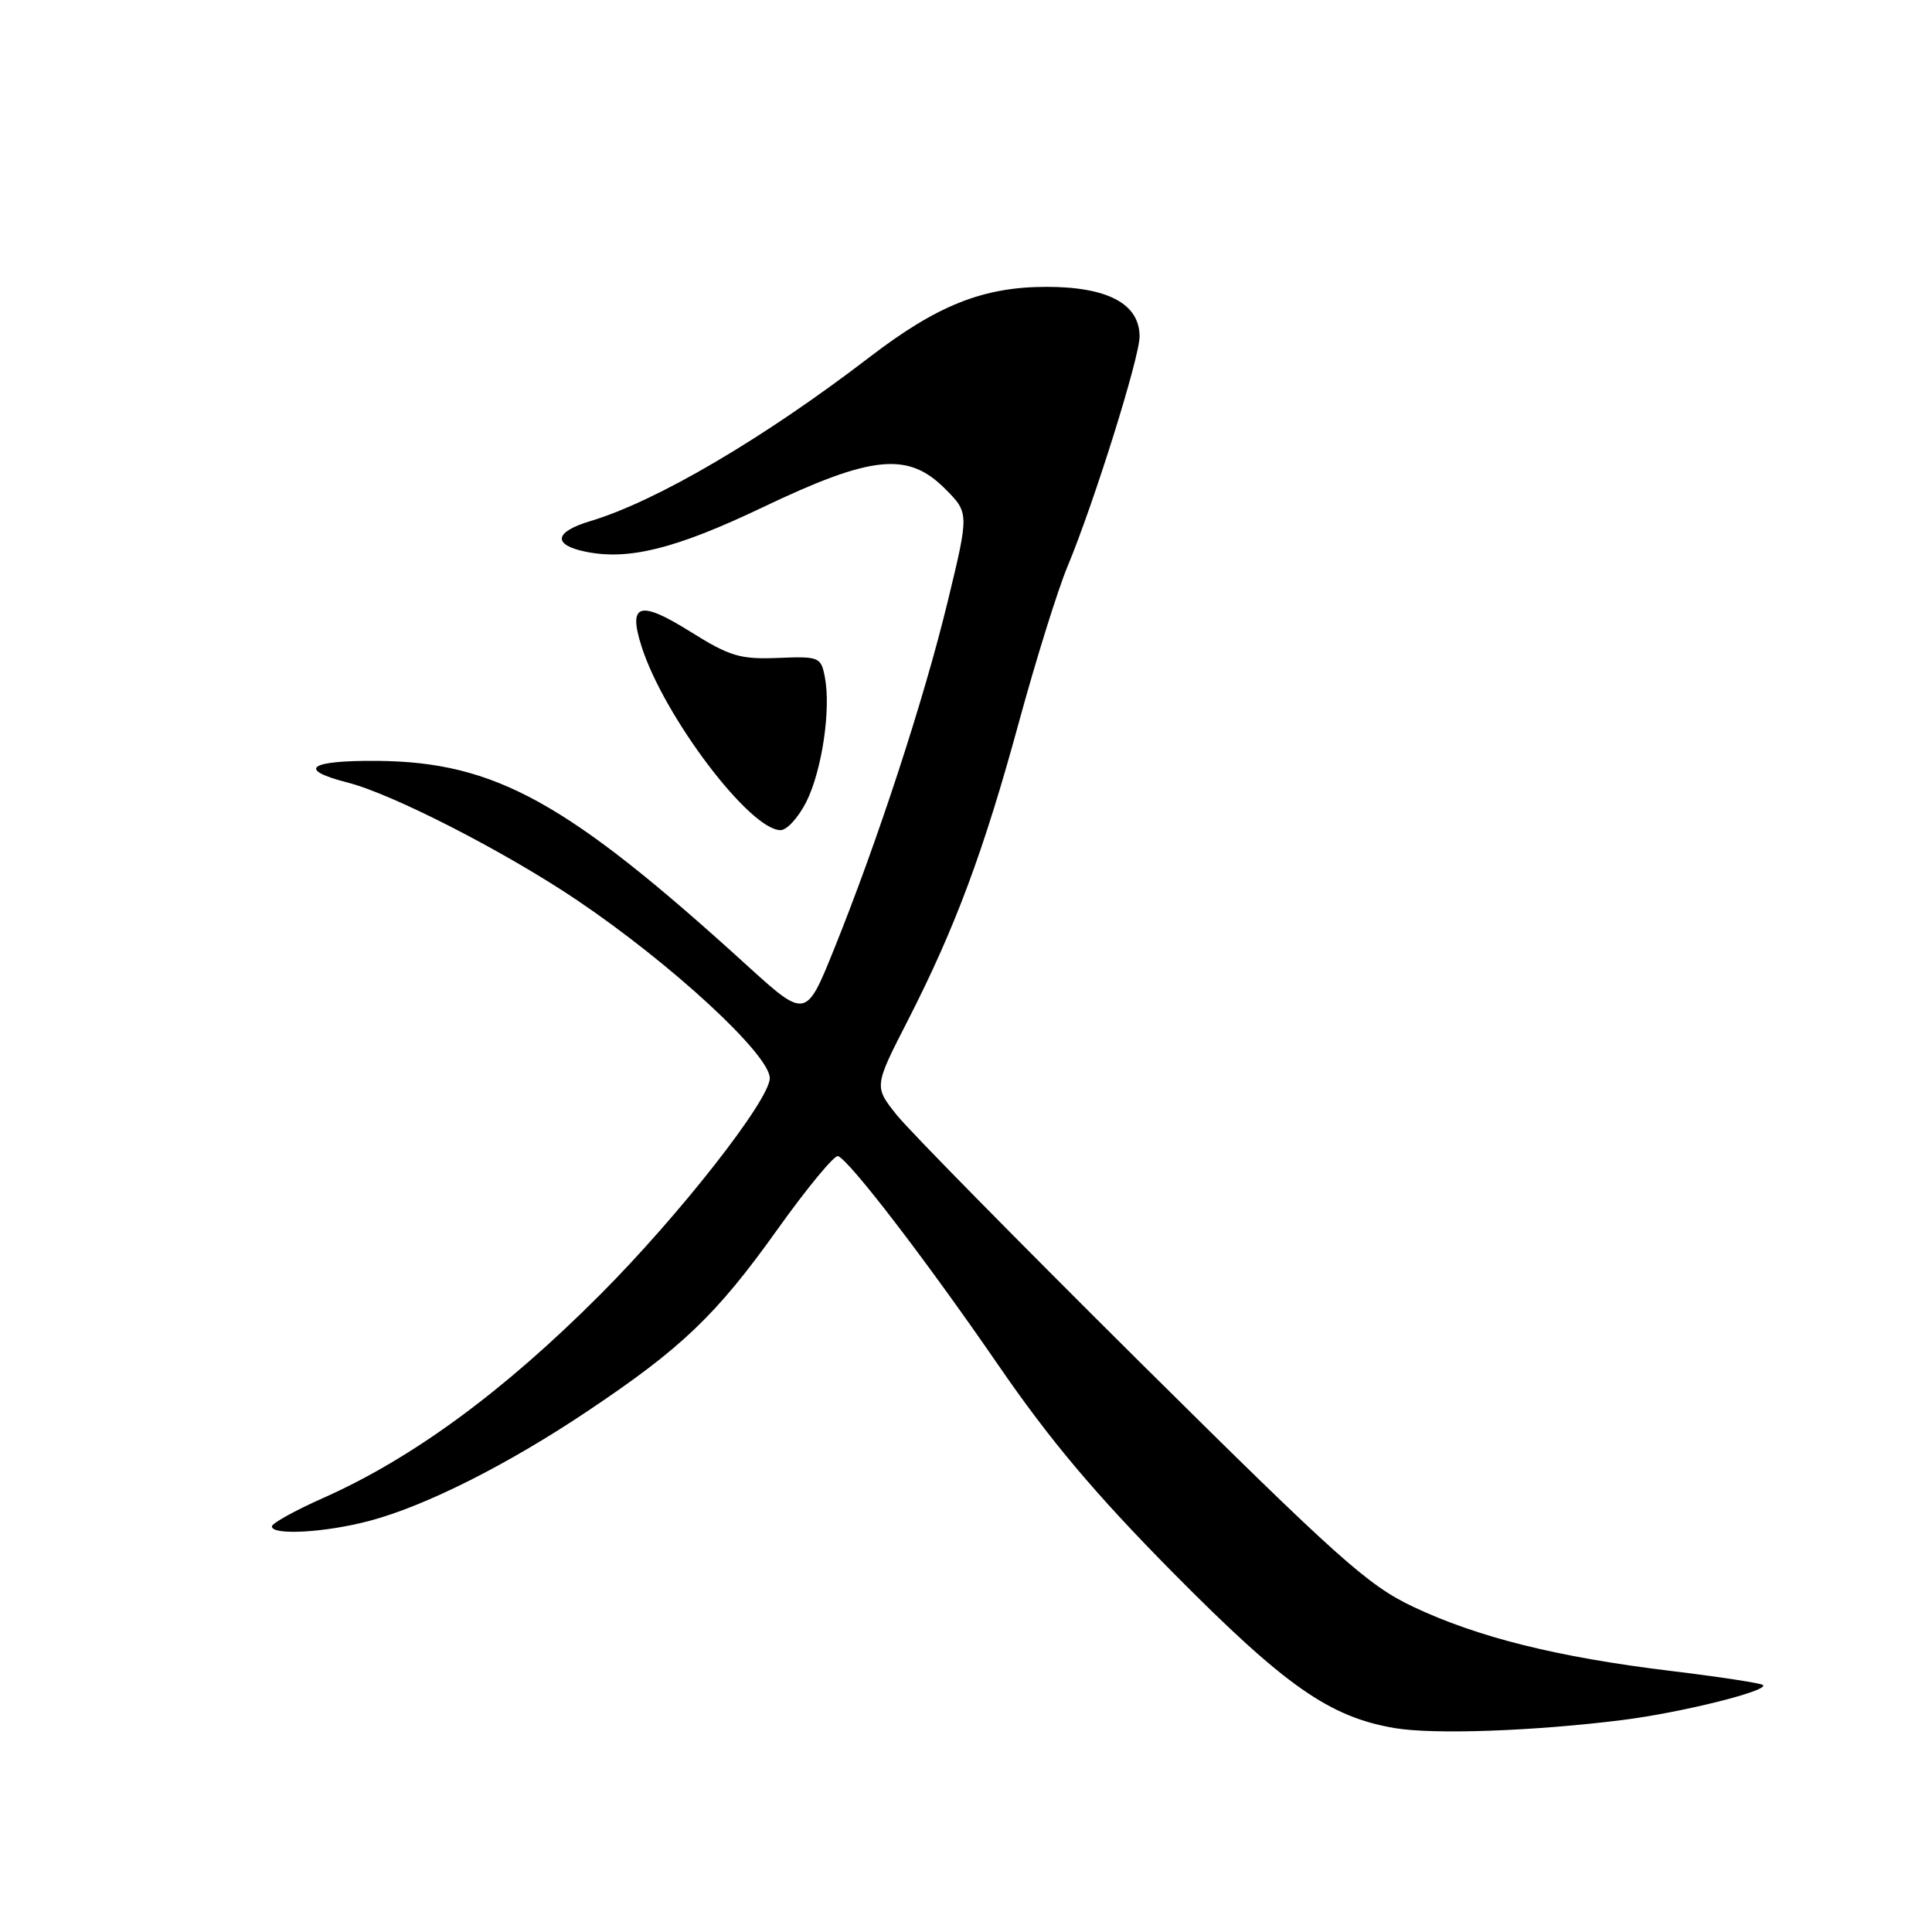<?xml version="1.0" encoding="UTF-8" standalone="no"?>
<!DOCTYPE svg PUBLIC "-//W3C//DTD SVG 1.1//EN" "http://www.w3.org/Graphics/SVG/1.1/DTD/svg11.dtd" >
<svg xmlns="http://www.w3.org/2000/svg" xmlns:xlink="http://www.w3.org/1999/xlink" version="1.1" viewBox="0 0 256 256">
 <g >
 <path fill="currentColor"
d=" M 215.00 227.91 C 222.83 226.92 234.38 224.04 233.61 223.28 C 233.37 223.03 227.84 222.19 221.33 221.40 C 206.35 219.58 195.80 216.95 187.24 212.90 C 181.25 210.07 177.24 206.47 151.16 180.61 C 135.03 164.60 120.47 149.81 118.82 147.74 C 115.81 143.97 115.81 143.97 120.28 135.24 C 126.58 122.92 130.36 112.77 135.04 95.59 C 137.28 87.38 140.16 78.16 141.44 75.09 C 144.94 66.70 151.00 47.37 151.00 44.59 C 151.00 40.25 146.76 38.00 138.62 38.01 C 130.26 38.02 124.19 40.44 115.21 47.33 C 101.20 58.08 86.98 66.43 78.22 69.05 C 73.44 70.48 73.17 72.19 77.58 73.10 C 83.28 74.28 89.55 72.71 101.00 67.25 C 115.48 60.33 120.29 59.83 125.19 64.73 C 128.42 67.96 128.42 67.96 125.57 79.73 C 122.42 92.72 116.27 111.51 110.52 125.76 C 106.78 135.02 106.78 135.02 98.80 127.76 C 75.14 106.24 65.61 100.97 50.04 100.82 C 40.90 100.74 39.24 101.95 46.09 103.70 C 52.04 105.22 66.93 112.86 76.42 119.25 C 88.96 127.70 102.00 139.74 102.00 142.86 C 102.00 145.74 90.03 161.02 79.52 171.55 C 66.75 184.36 54.64 193.25 42.78 198.51 C 39.08 200.16 36.04 201.84 36.03 202.25 C 35.98 203.48 43.12 203.08 49.00 201.51 C 56.38 199.55 67.26 194.08 77.81 187.01 C 90.33 178.64 94.92 174.25 102.99 162.94 C 106.94 157.41 110.56 153.03 111.04 153.19 C 112.55 153.73 122.76 167.04 132.29 180.90 C 139.13 190.85 145.11 197.95 155.50 208.46 C 170.29 223.40 176.15 227.51 184.80 228.98 C 189.96 229.86 203.32 229.38 215.00 227.91 Z  M 106.84 106.25 C 108.92 102.09 110.12 94.00 109.30 89.73 C 108.78 87.05 108.56 86.96 103.08 87.18 C 98.06 87.38 96.71 86.97 91.49 83.71 C 84.74 79.49 83.19 79.95 85.01 85.66 C 87.98 94.96 99.36 110.00 103.43 110.00 C 104.27 110.00 105.80 108.31 106.84 106.25 Z "/>
</g>
</svg>